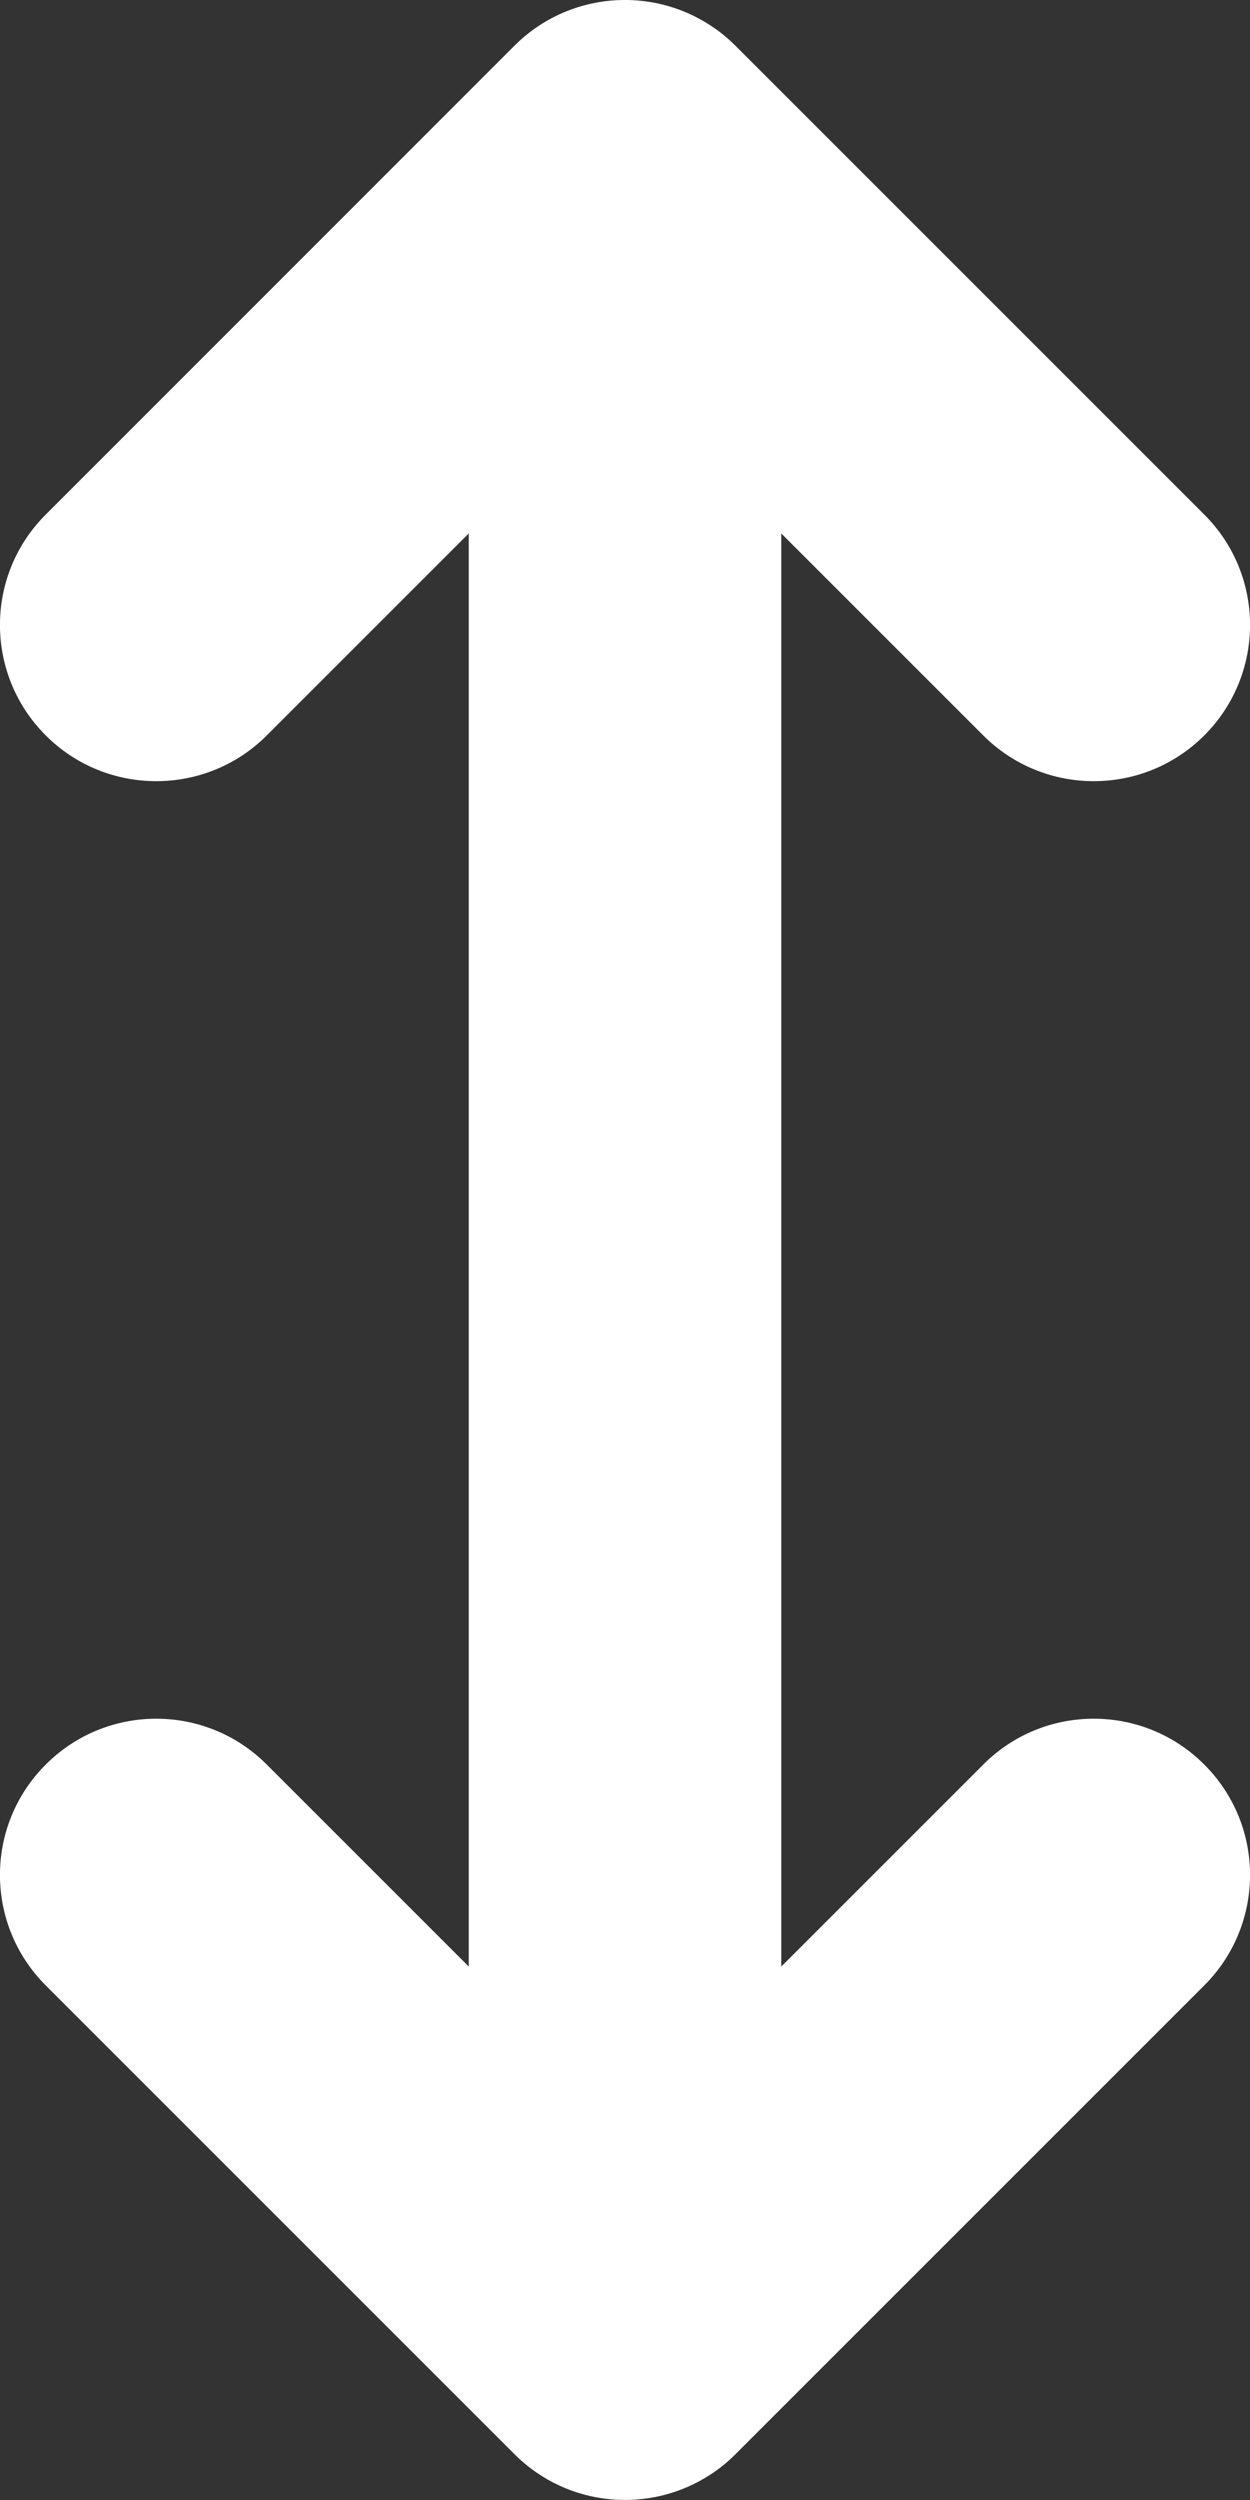 <svg width="8" height="16" viewBox="0 0 8 16" fill="none" xmlns="http://www.w3.org/2000/svg">
<rect x="0" y="0" width="8" height="16" fill="#333333" stroke="none"/>
<path d="M4.707 0.293L7.707 3.293C8.098 3.683 8.098 4.316 7.707 4.707C7.317 5.097 6.683 5.097 6.293 4.707L5 3.414V12.586L6.293 11.293C6.683 10.902 7.317 10.902 7.707 11.293C8.098 11.683 8.098 12.316 7.707 12.707L4.708 15.706C4.659 15.755 4.606 15.799 4.55 15.835C4.162 16.091 3.635 16.049 3.293 15.707L0.293 12.707C-0.098 12.316 -0.098 11.683 0.293 11.293C0.683 10.902 1.317 10.902 1.707 11.293L3 12.586V3.414L1.707 4.707C1.317 5.097 0.683 5.097 0.293 4.707C-0.098 4.316 -0.098 3.683 0.293 3.293L3.292 0.293C3.634 -0.049 4.162 -0.092 4.55 0.165C4.606 0.201 4.658 0.244 4.707 0.293Z" fill="white"/>
</svg>
